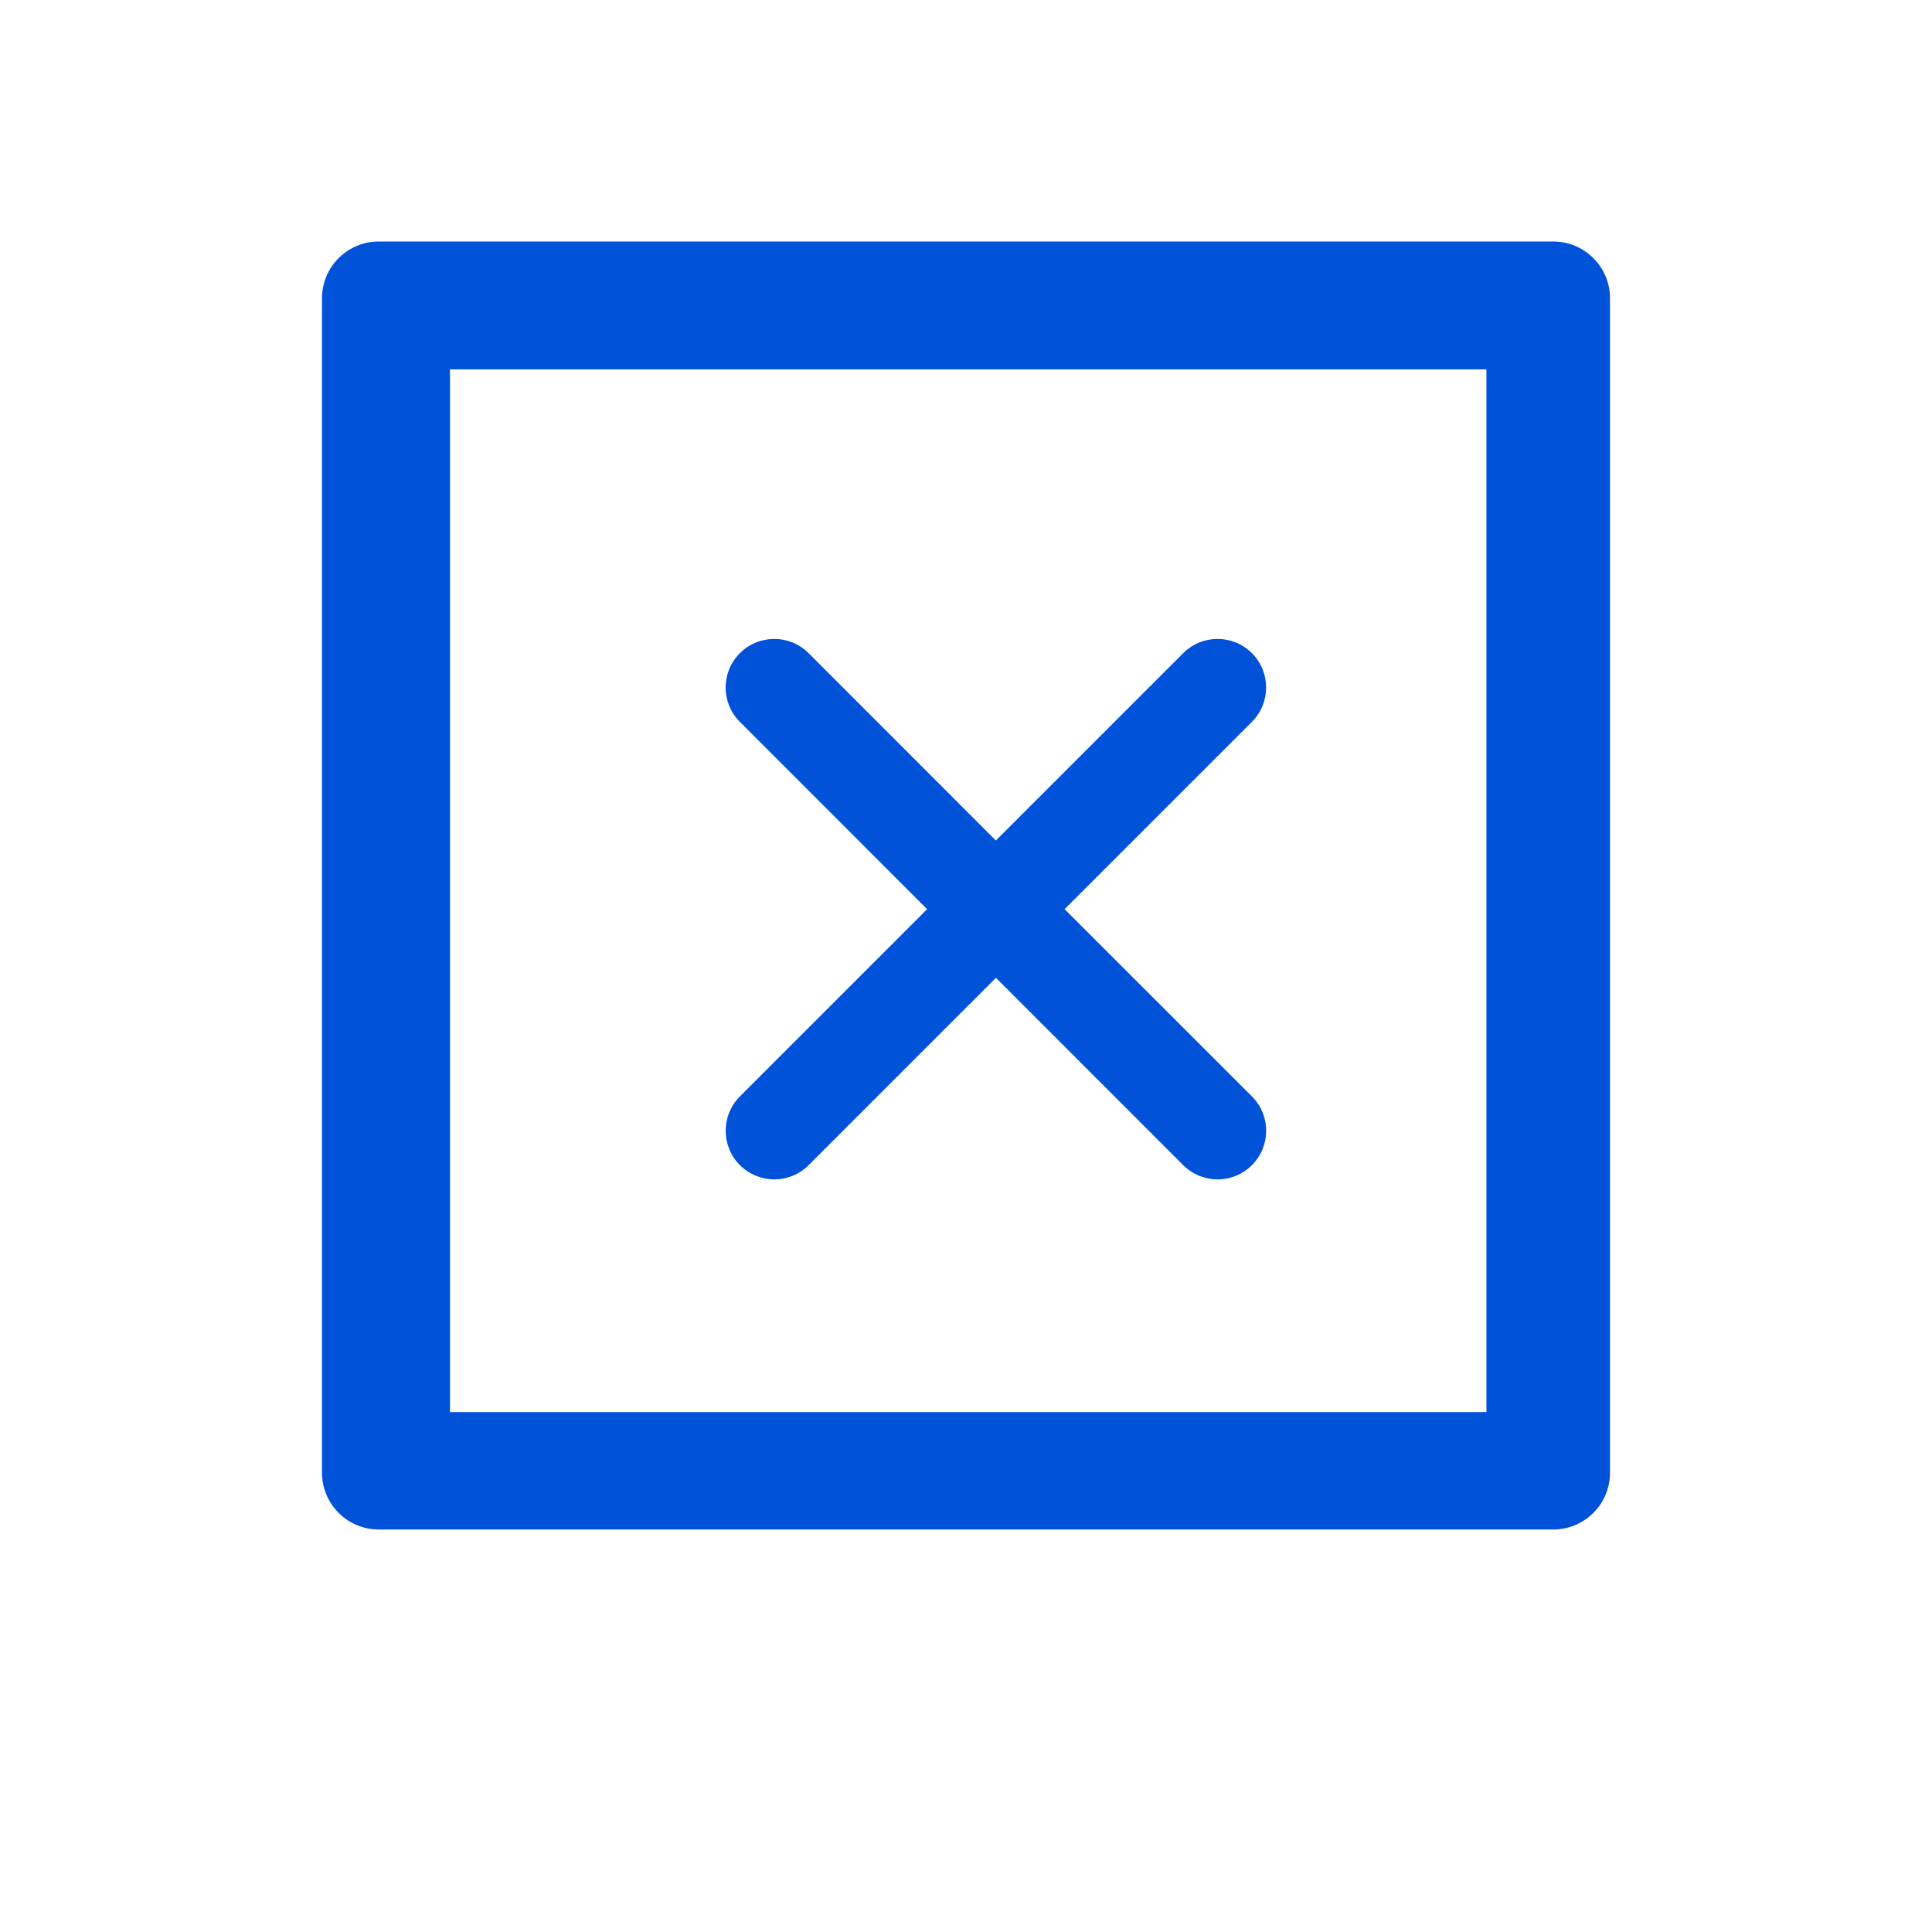 <?xml version="1.0" encoding="UTF-8"?>
<svg width="24px" height="24px" viewBox="0 0 24 24" version="1.1" xmlns="http://www.w3.org/2000/svg" xmlns:xlink="http://www.w3.org/1999/xlink">
    <title>切片</title>
    <g id="页面-1" stroke="none" stroke-width="1" fill="none" fill-rule="evenodd">
        <g id="设计规范" transform="translate(-327, -1416)" fill-rule="nonzero">
            <g id="icon/no备份" transform="translate(327, 1416)">
                <rect id="矩形" fill="#000000" opacity="0" x="0" y="0" width="24" height="24"></rect>
                <path d="M19.295,19 L4.705,19 C4.316,19 4,18.684 4,18.295 L4,3.705 C4,3.316 4.316,3 4.705,3 L19.295,3 C19.684,3 20,3.316 20,3.705 L20,18.294 C20,18.684 19.685,19 19.295,19 Z M5.59,17.541 L18.465,17.541 L18.465,4.589 L5.59,4.589 L5.59,17.541 Z" id="形状" fill="#0053D9"></path>
                <path d="M13.225,11.294 L15.552,8.967 C15.787,8.732 15.787,8.35 15.552,8.114 C15.316,7.878 14.934,7.878 14.698,8.114 L12.371,10.441 L10.045,8.114 C9.809,7.878 9.427,7.878 9.191,8.114 C8.955,8.35 8.955,8.732 9.191,8.967 L11.517,11.294 L9.191,13.62 C8.956,13.856 8.956,14.238 9.191,14.474 C9.31,14.591 9.464,14.651 9.618,14.651 C9.773,14.651 9.927,14.592 10.045,14.474 L12.372,12.147 L14.698,14.474 C14.817,14.591 14.971,14.651 15.125,14.651 C15.28,14.651 15.434,14.592 15.552,14.474 C15.788,14.238 15.788,13.856 15.552,13.62 L13.225,11.294 L13.225,11.294 Z" id="路径" fill="#0053D9"></path>
            </g>
        </g>
    </g>
</svg>